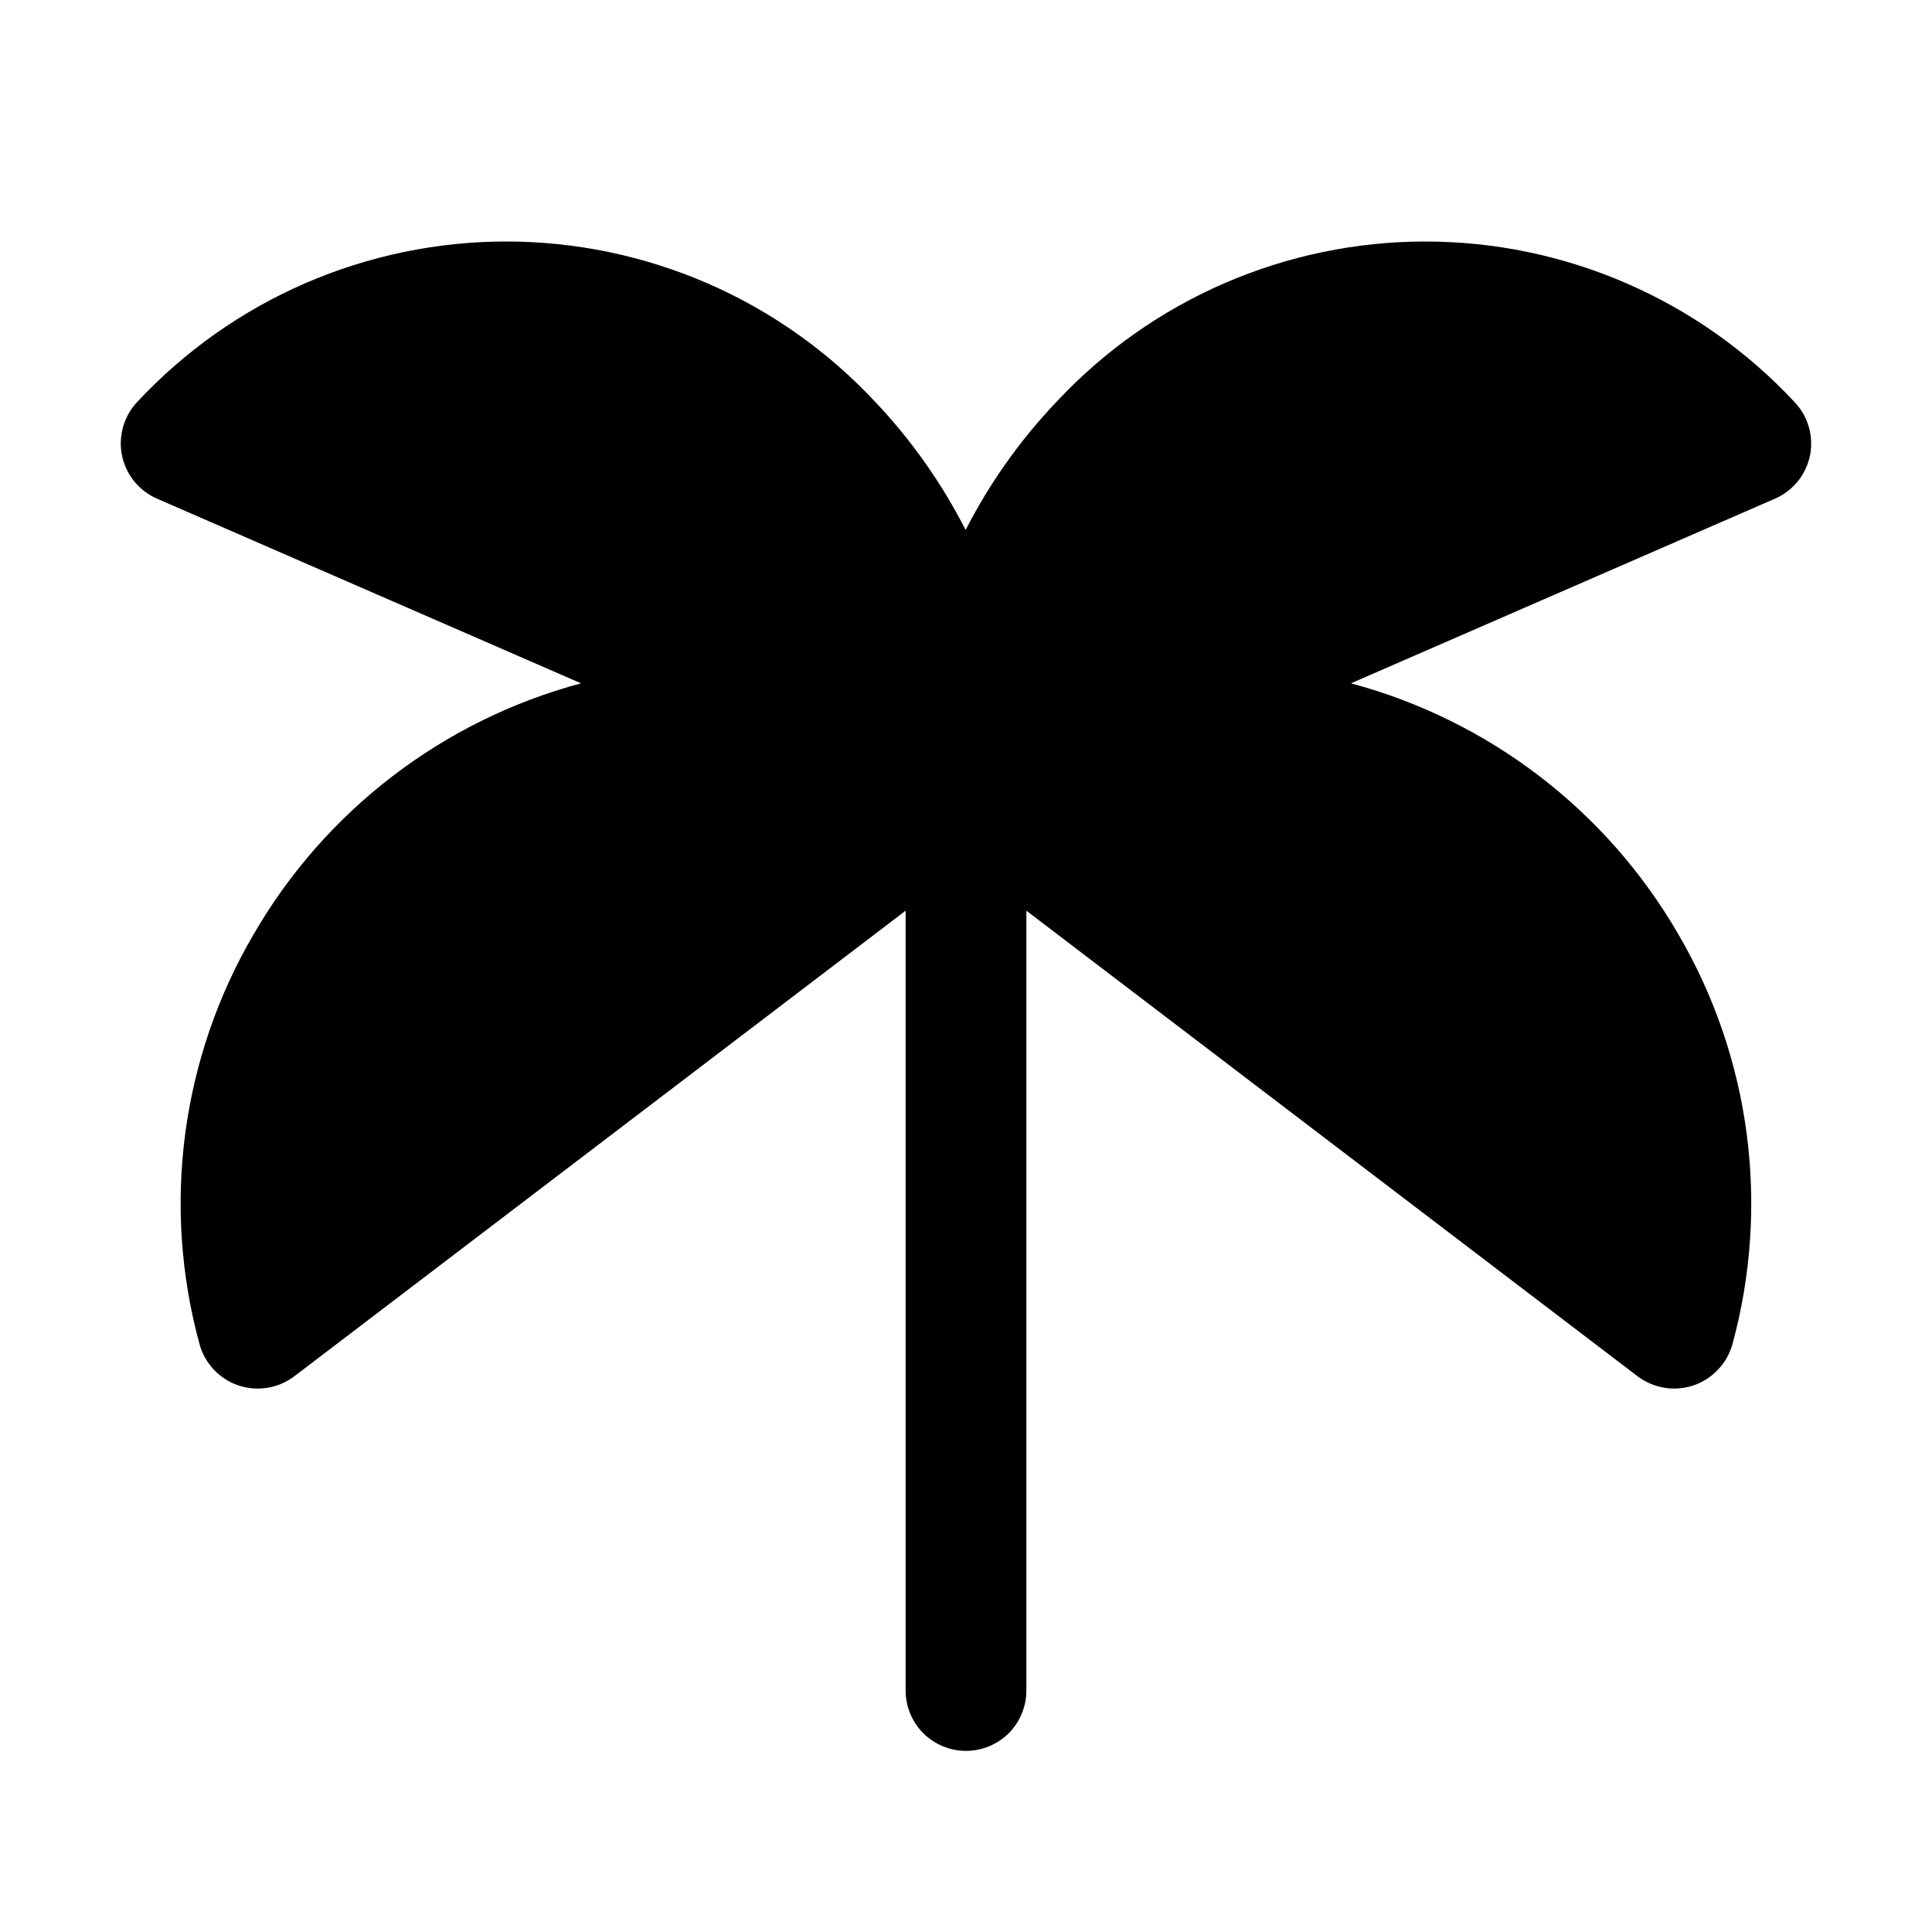 <svg width="16" height="16" viewBox="0 0 16 16" fill="none" xmlns="http://www.w3.org/2000/svg">
<g clip-path="url(#clip0_5_235)">
<path d="M14.99 3.771C14.974 3.849 14.939 3.923 14.889 3.986C14.838 4.048 14.773 4.098 14.699 4.13L11.188 5.659C12.33 5.965 13.305 6.711 13.898 7.735C14.195 8.242 14.388 8.804 14.465 9.387C14.542 9.97 14.502 10.563 14.348 11.13C14.326 11.209 14.286 11.282 14.229 11.341C14.174 11.401 14.104 11.446 14.026 11.473C13.949 11.499 13.866 11.506 13.785 11.493C13.704 11.48 13.628 11.447 13.562 11.398L8.5 7.542V14C8.5 14.133 8.447 14.26 8.354 14.354C8.26 14.447 8.133 14.5 8 14.5C7.867 14.5 7.74 14.447 7.646 14.354C7.553 14.26 7.5 14.133 7.5 14V7.542L2.437 11.398C2.372 11.447 2.296 11.48 2.215 11.493C2.134 11.506 2.051 11.499 1.973 11.473C1.896 11.447 1.826 11.401 1.77 11.342C1.714 11.282 1.673 11.209 1.652 11.13C1.497 10.563 1.457 9.97 1.534 9.387C1.612 8.804 1.804 8.242 2.102 7.735C2.695 6.711 3.67 5.965 4.812 5.659L1.301 4.13C1.227 4.098 1.162 4.048 1.111 3.986C1.061 3.923 1.026 3.85 1.01 3.771C0.994 3.692 0.998 3.61 1.02 3.533C1.042 3.456 1.083 3.385 1.138 3.327C1.529 2.908 2.002 2.574 2.527 2.346C3.053 2.118 3.62 2 4.192 2C4.765 2 5.332 2.118 5.858 2.346C6.383 2.574 6.856 2.908 7.247 3.327C7.547 3.643 7.799 4.001 7.997 4.389C8.195 4.001 8.449 3.643 8.75 3.327C9.141 2.908 9.614 2.574 10.139 2.346C10.665 2.118 11.231 2 11.804 2C12.377 2 12.944 2.118 13.469 2.346C13.995 2.574 14.468 2.908 14.859 3.327C14.915 3.385 14.956 3.455 14.979 3.533C15.002 3.61 15.005 3.692 14.99 3.771Z" fill="black"/>
</g>
<defs>
<clipPath id="clip0_5_235">
<rect width="16" height="16" fill="white"/>
</clipPath>
</defs>
</svg>
